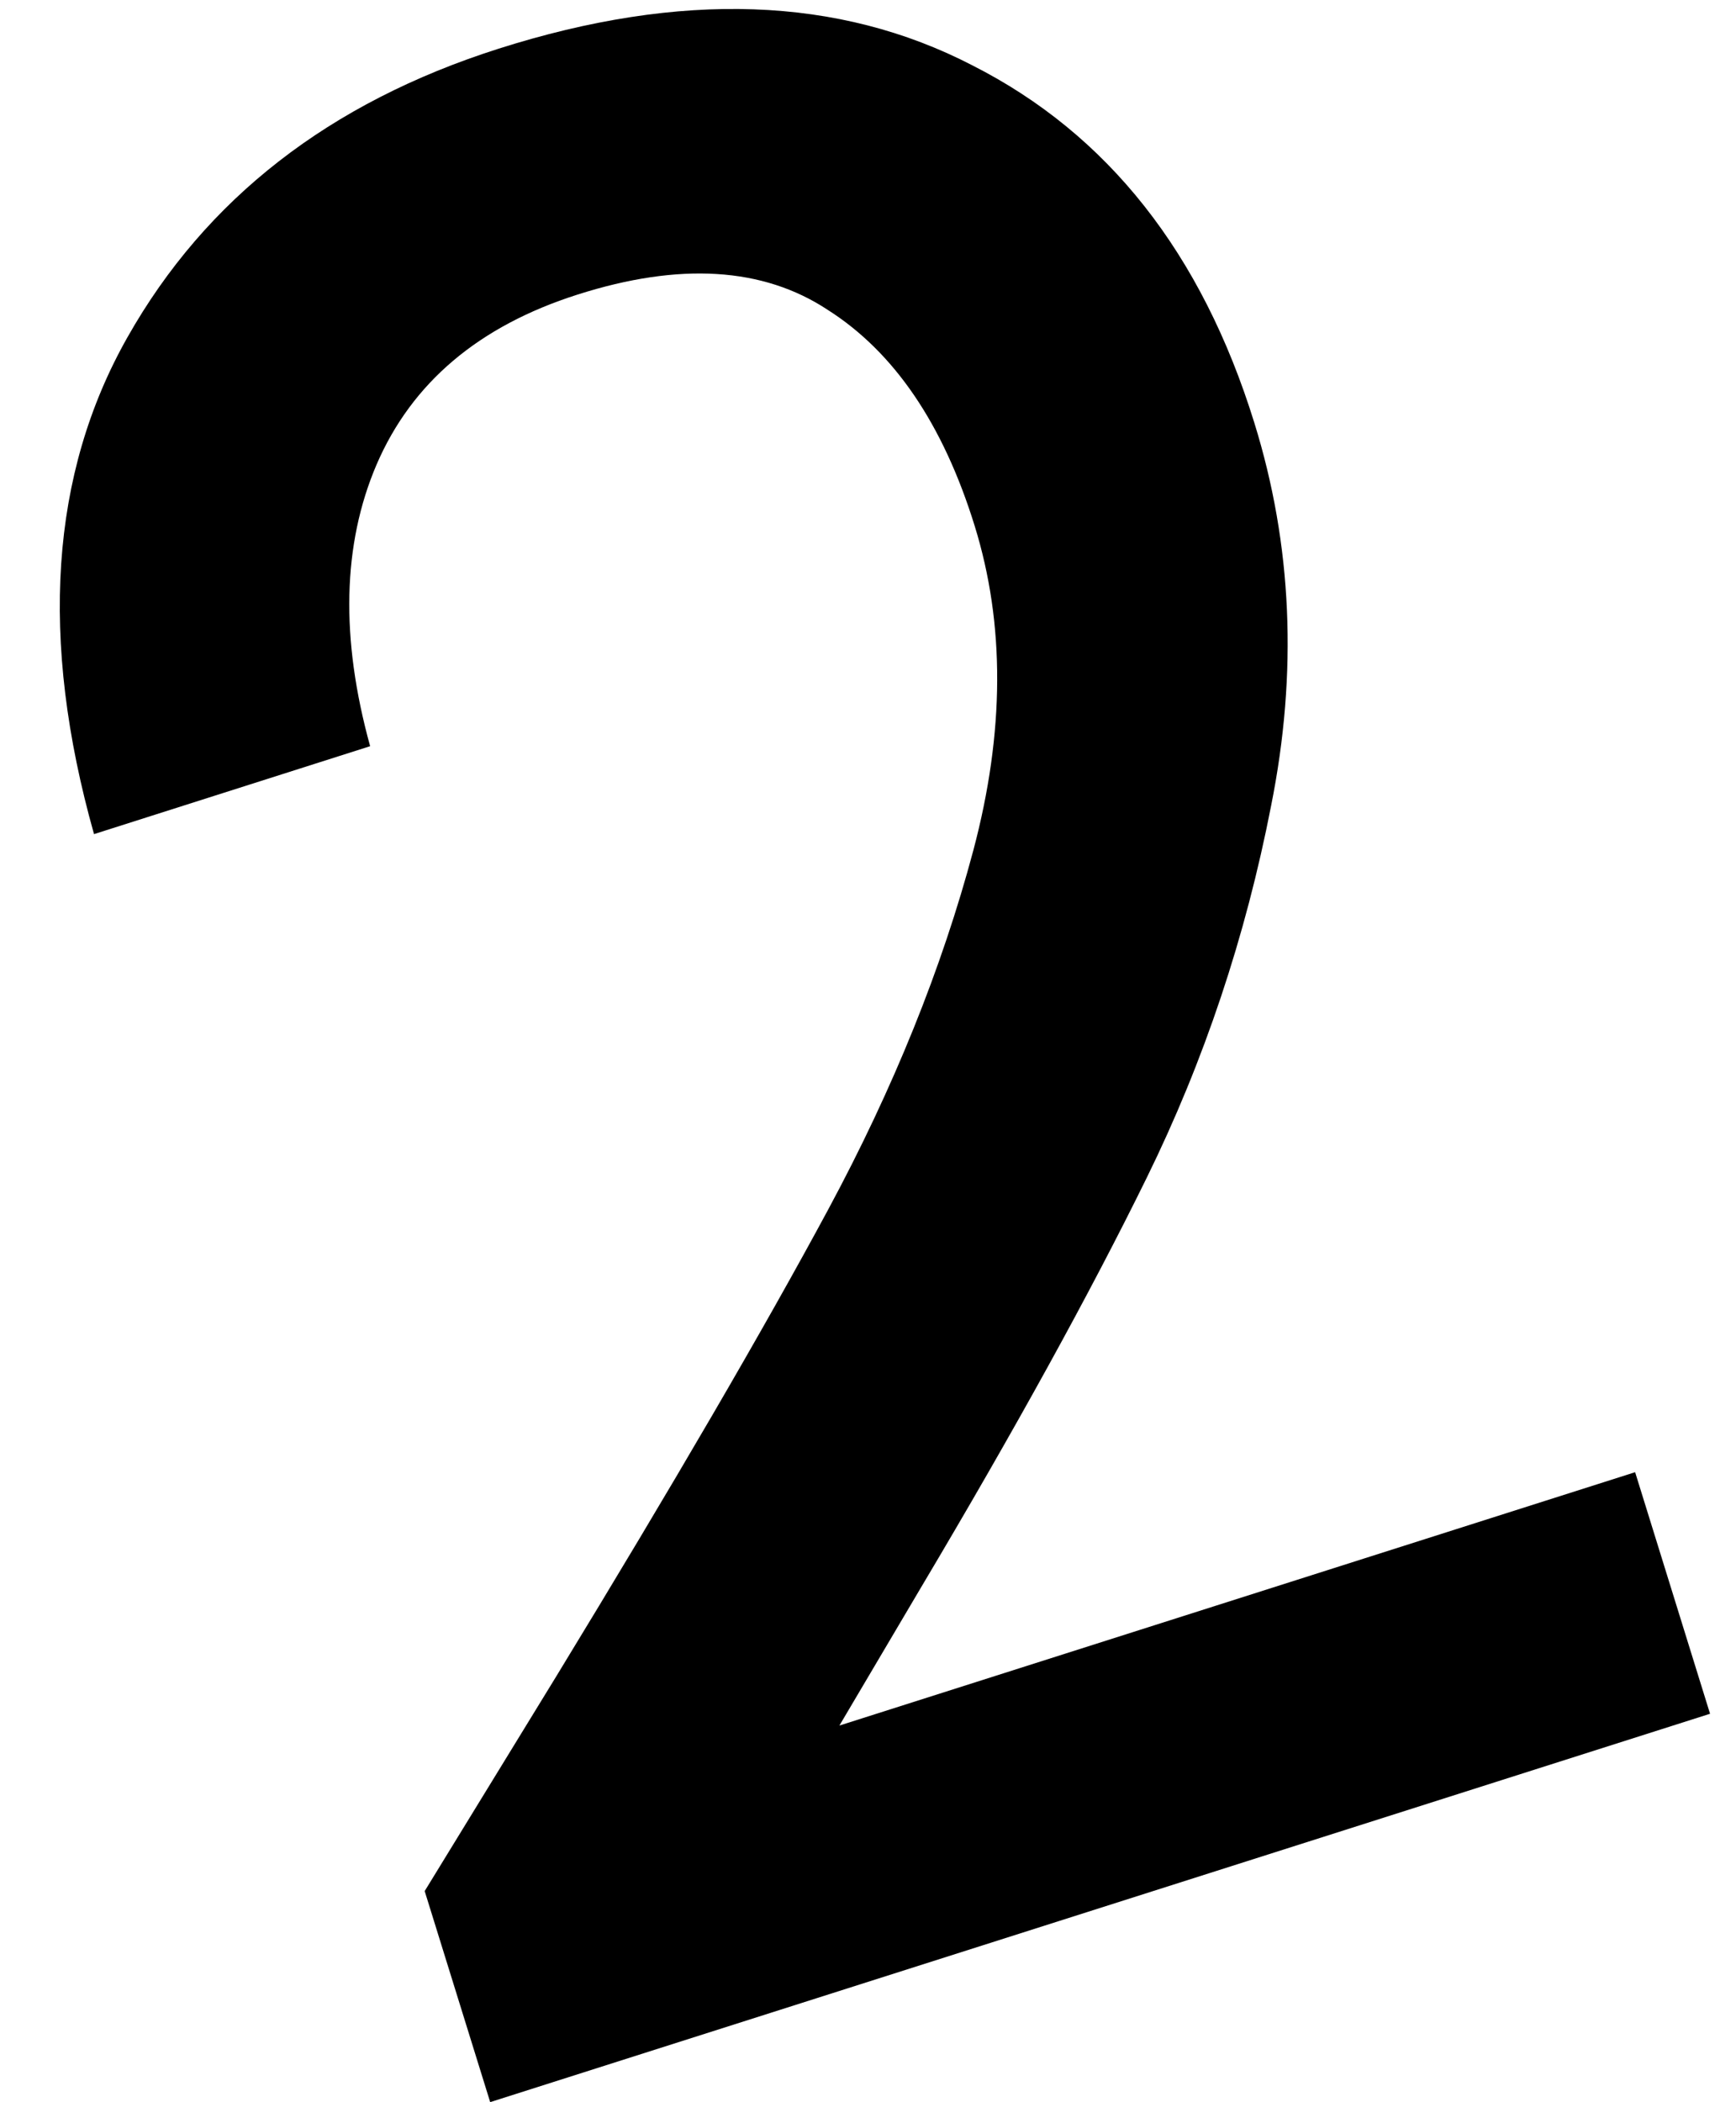 <svg width="19" height="23" viewBox="0 0 19 23" fill="none" xmlns="http://www.w3.org/2000/svg">
<path d="M6.091 18.336C7.371 16.237 8.363 14.535 9.065 13.232C9.78 11.904 10.309 10.594 10.653 9.303C10.996 8.011 11.001 6.828 10.667 5.752C10.322 4.639 9.786 3.852 9.059 3.39C8.351 2.923 7.438 2.867 6.321 3.223C5.24 3.567 4.507 4.187 4.121 5.084C3.748 5.957 3.725 6.984 4.051 8.164L1.029 9.126C0.428 6.994 0.55 5.182 1.395 3.69C2.252 2.174 3.606 1.122 5.456 0.533C7.452 -0.102 9.181 -0.042 10.644 0.716C12.125 1.467 13.153 2.77 13.728 4.625C14.143 5.96 14.204 7.357 13.912 8.815C13.633 10.249 13.179 11.607 12.55 12.887C11.933 14.143 11.11 15.638 10.078 17.372L9.187 18.879L17.896 16.107L18.716 18.75L5.365 22.999L4.648 20.69L6.091 18.336Z" fill="currentColor"/>
</svg>
